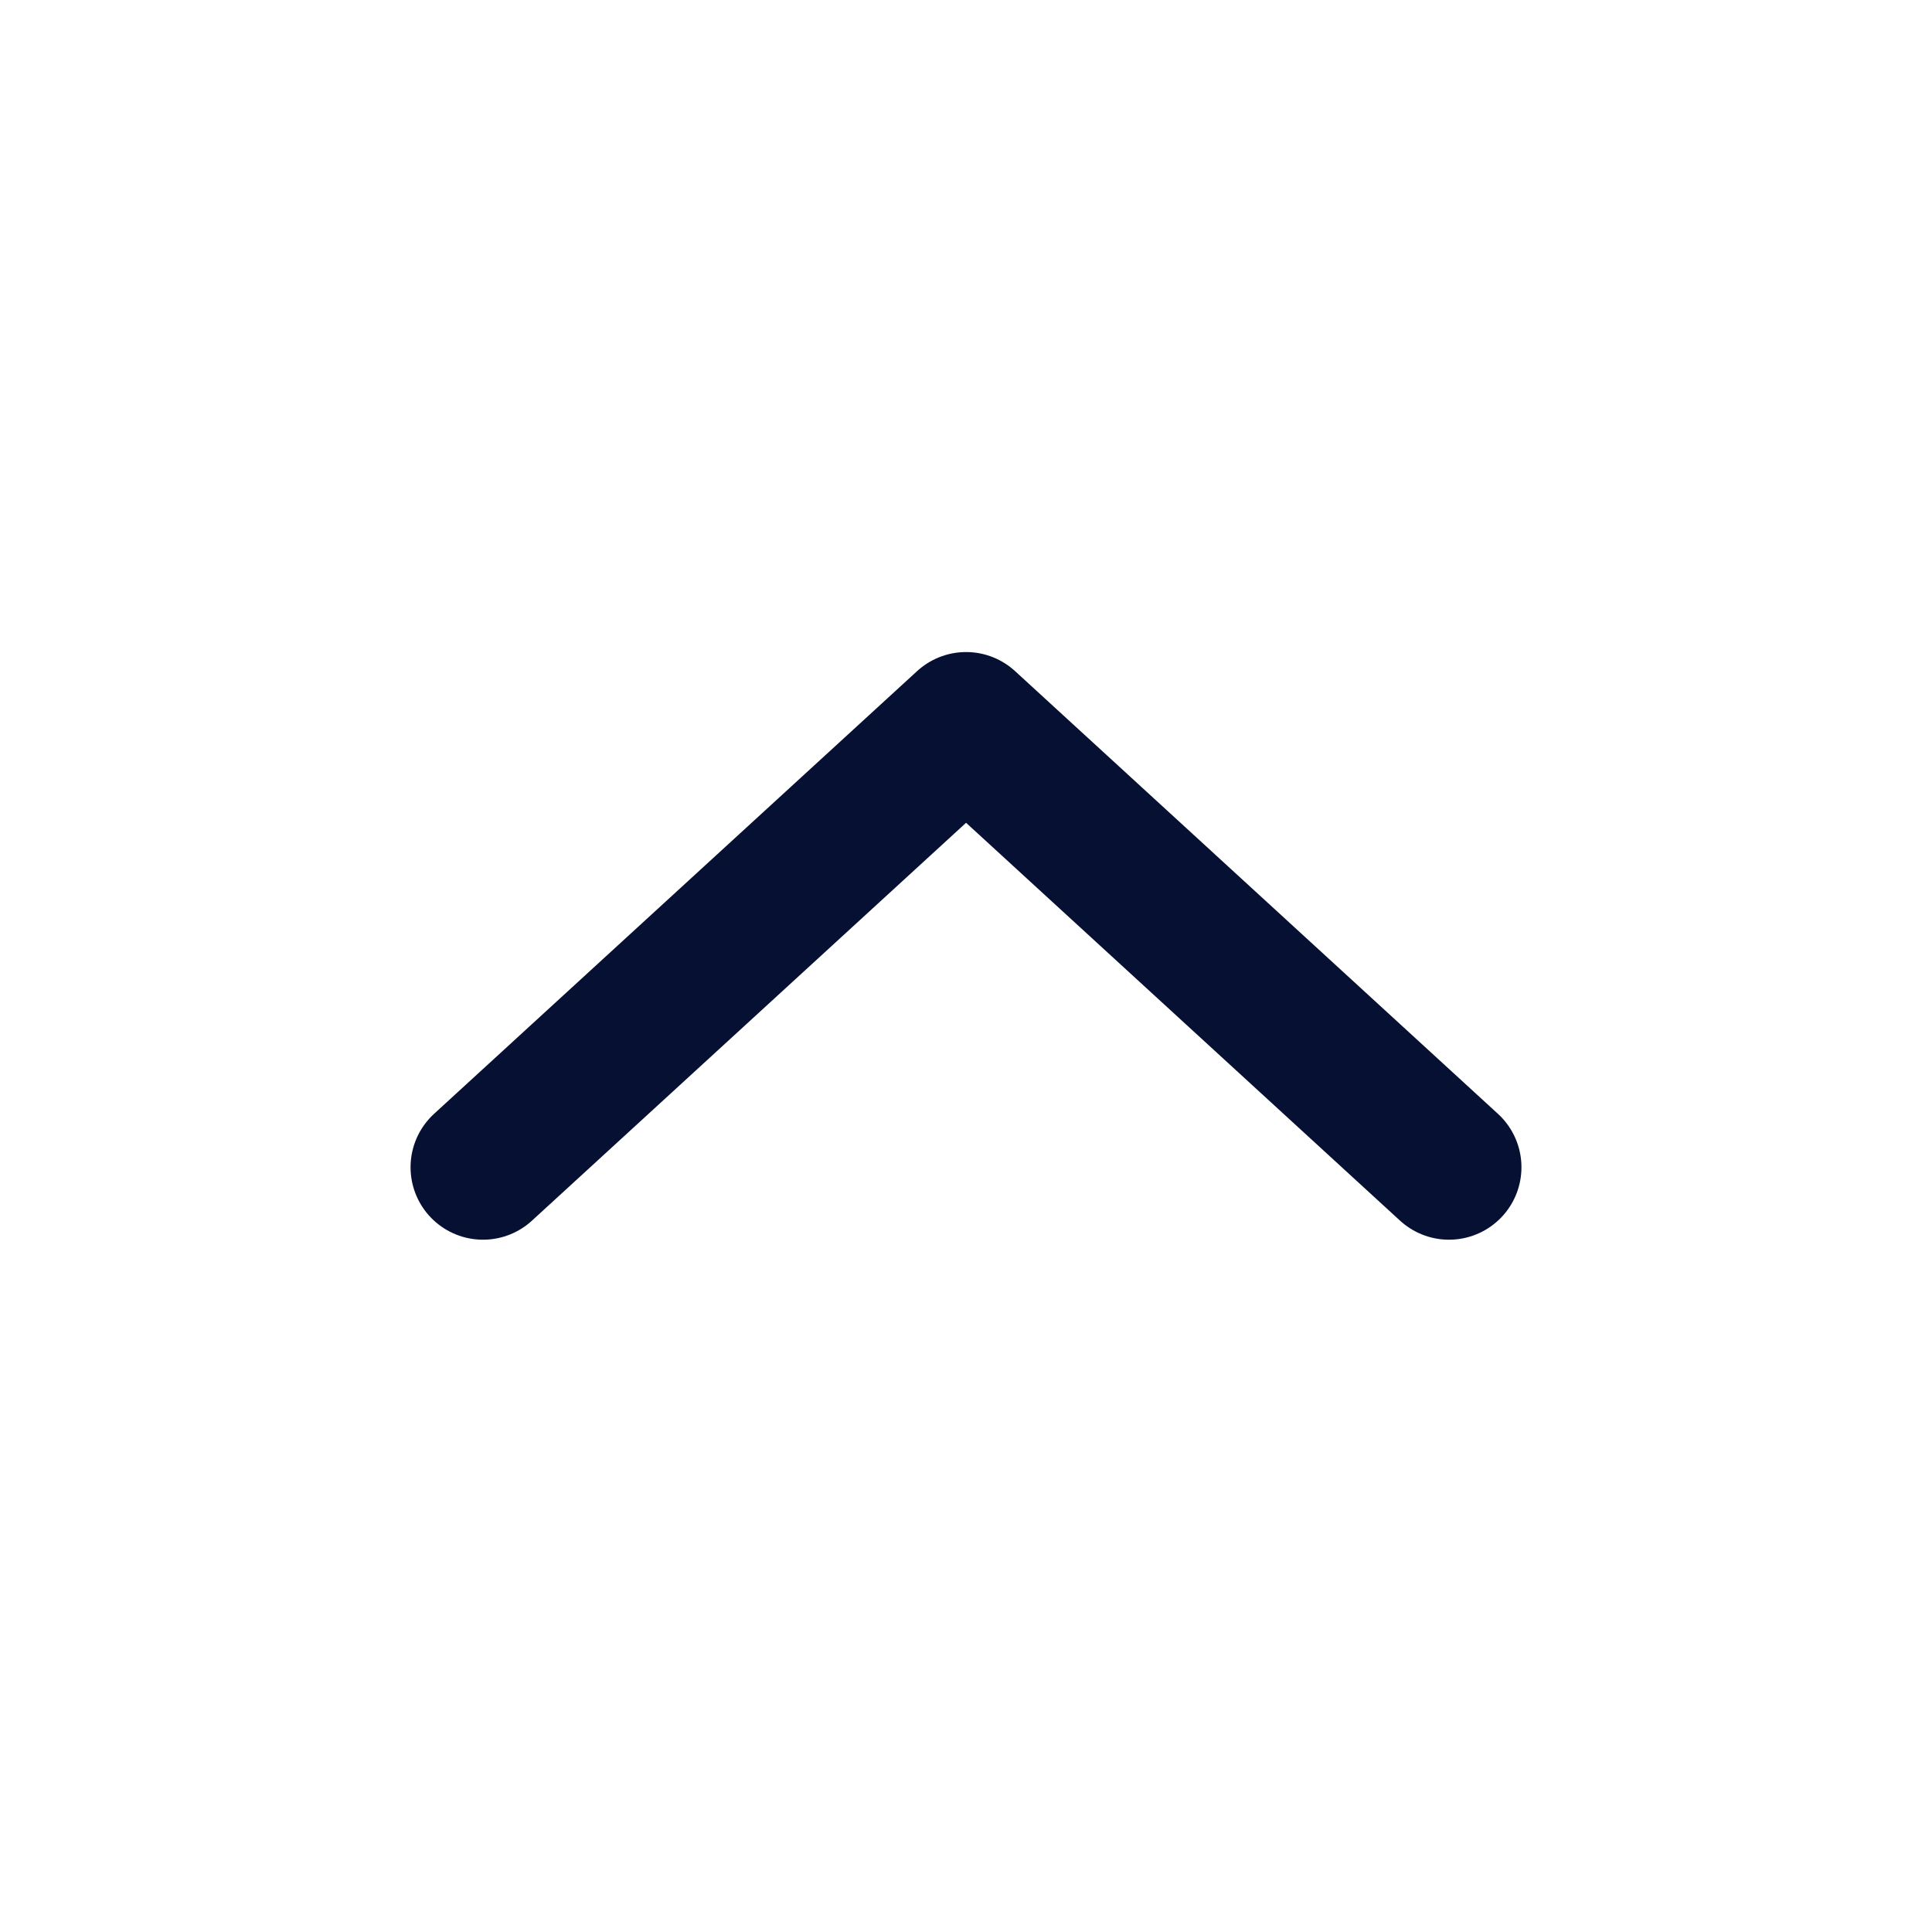 <svg width="24" height="24" viewBox="0 0 24 24" fill="none" xmlns="http://www.w3.org/2000/svg">
<path d="M6 14.5L12.001 9L18 14.5" stroke="#061032" stroke-width="1.8" stroke-linecap="round" stroke-linejoin="round"/>
</svg>
